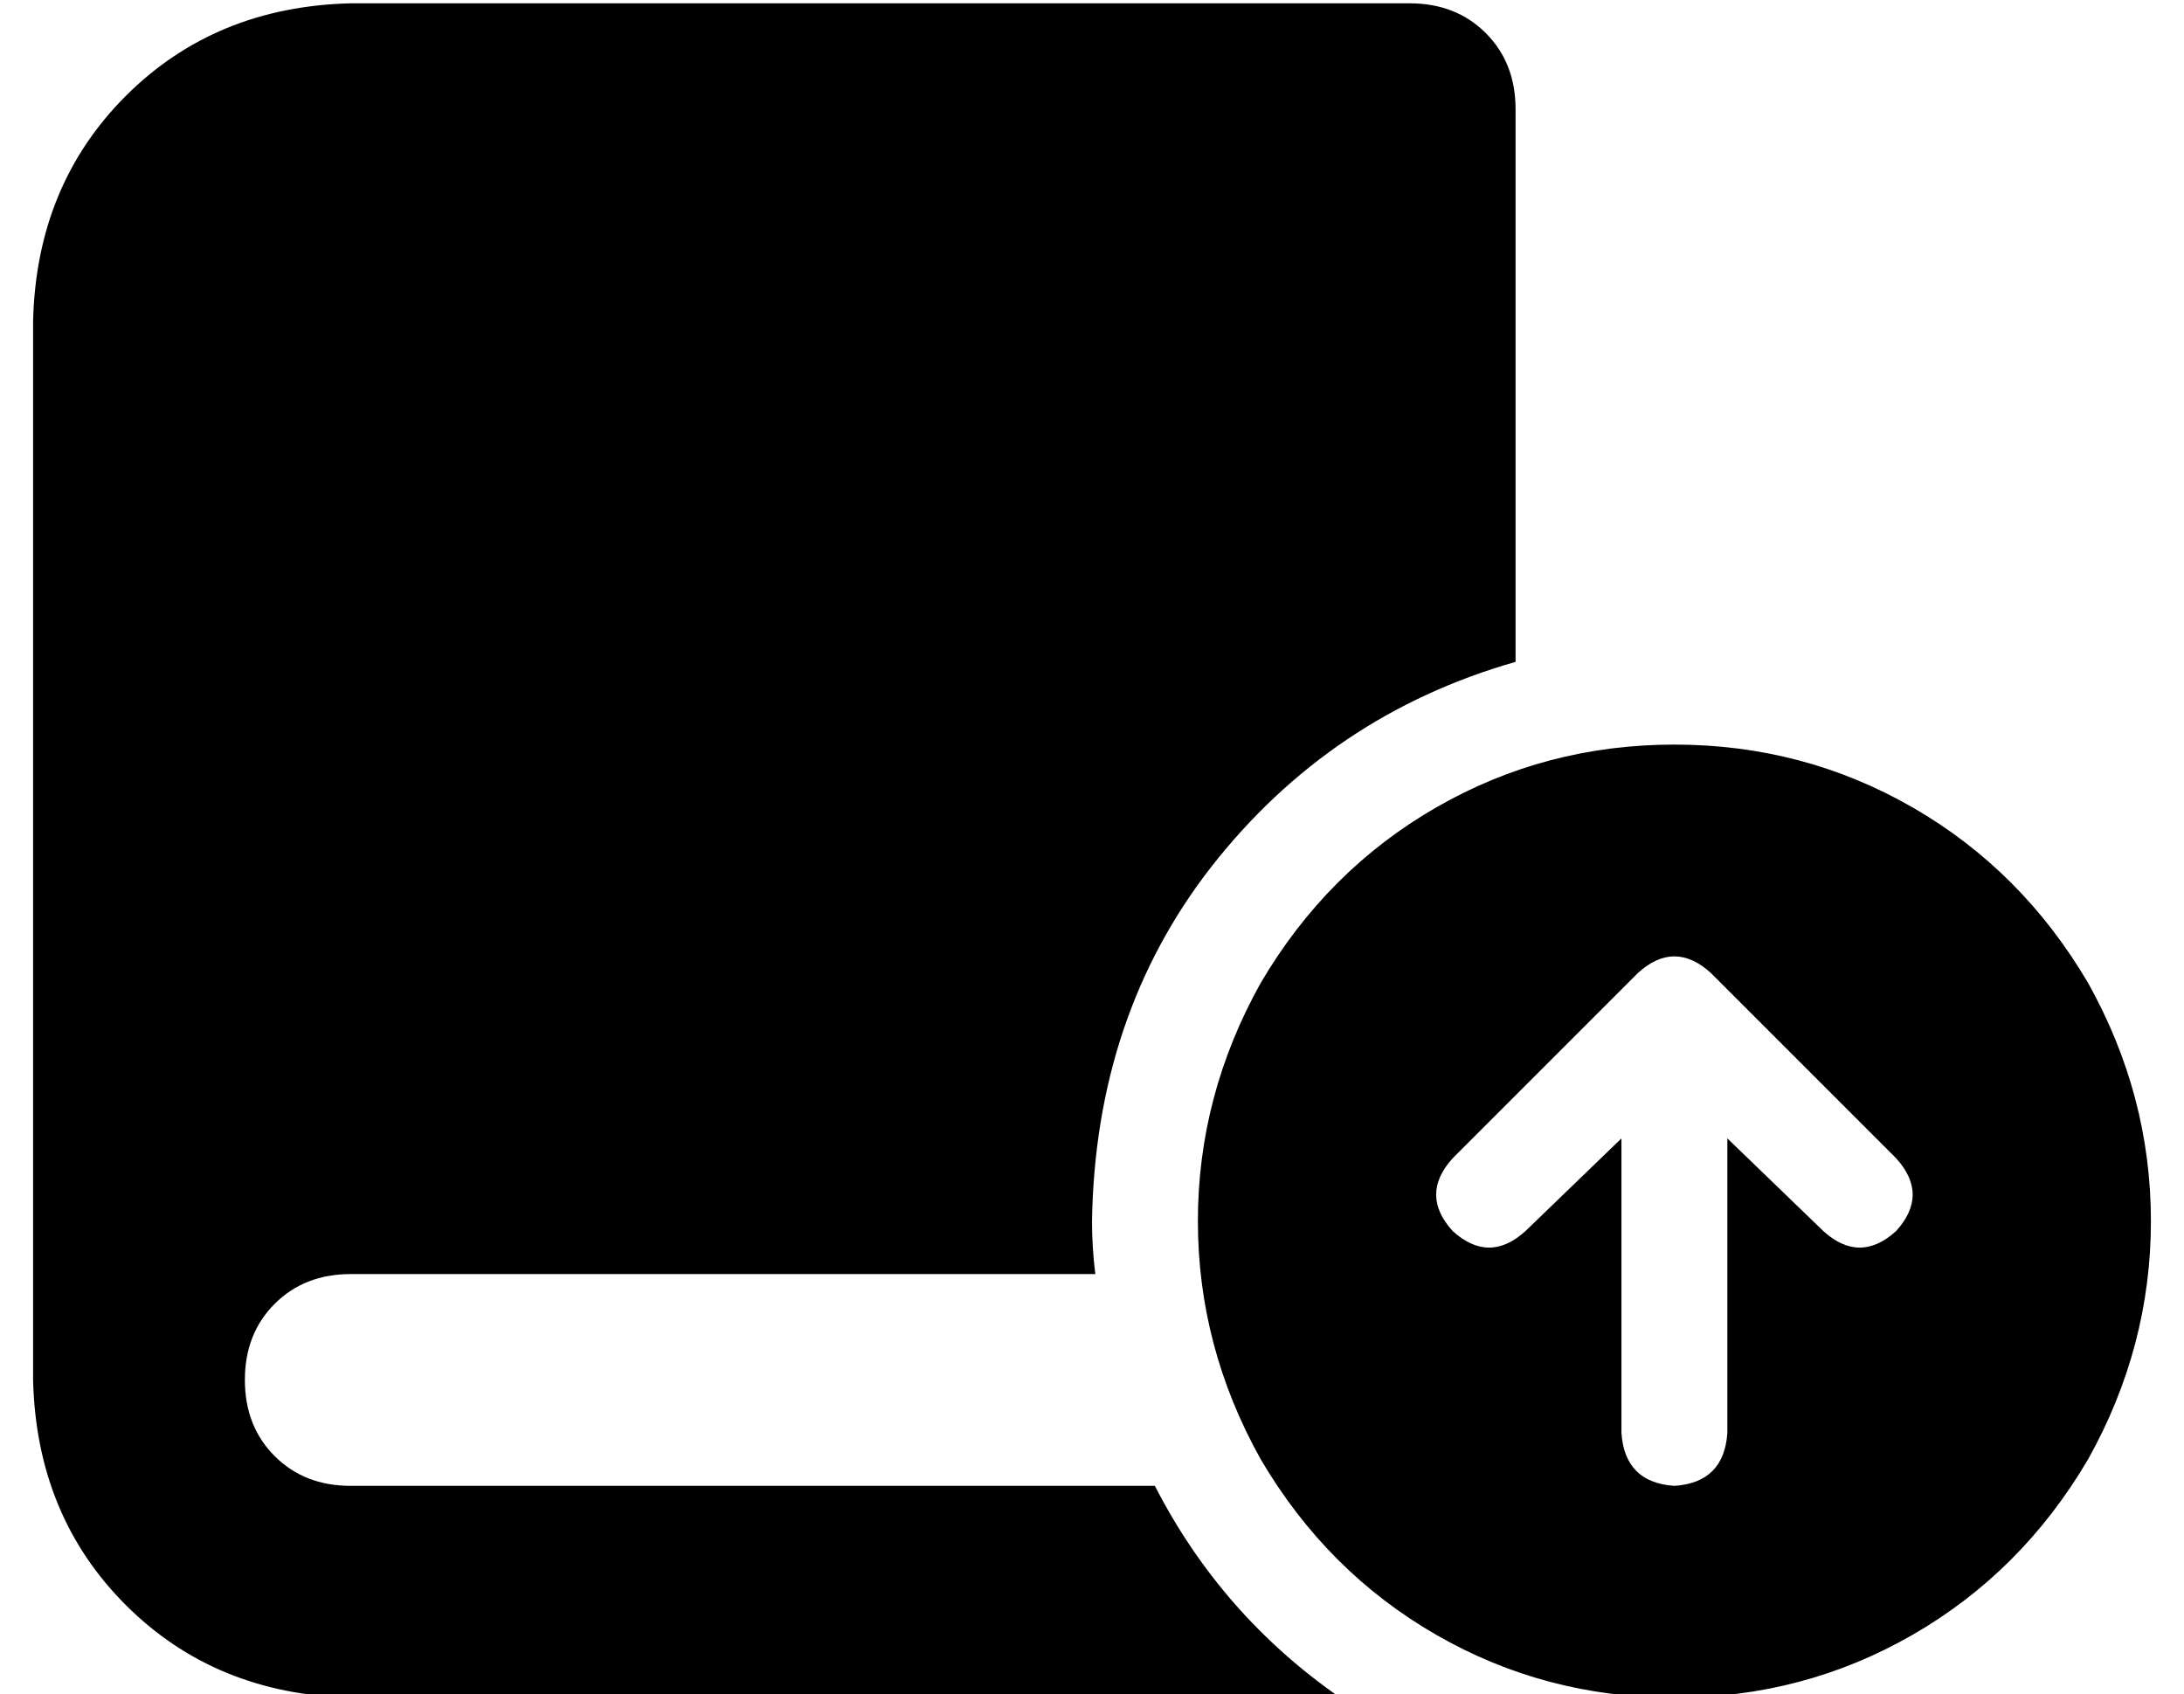 <?xml version="1.0" standalone="no"?>
<!DOCTYPE svg PUBLIC "-//W3C//DTD SVG 1.1//EN" "http://www.w3.org/Graphics/SVG/1.1/DTD/svg11.dtd" >
<svg xmlns="http://www.w3.org/2000/svg" xmlns:xlink="http://www.w3.org/1999/xlink" version="1.1" viewBox="-10 -40 660 512">
   <path fill="currentColor"
d="M96 -39q-41 1 -68 28v0v0q-27 27 -28 68v320v0q1 41 28 68t68 28h288h11q-36 -25 -56 -64h-243v0q-14 0 -23 -9t-9 -23t9 -23t23 -9h225v0q-1 -8 -1 -16q1 -62 36 -107q36 -46 92 -62v-167v0q0 -14 -9 -23t-23 -9h-32h-288zM496 185q-39 0 -72 19v0v0q-33 19 -53 53
q-19 34 -19 72t19 72q20 34 53 53t72 19t72 -19t53 -53q19 -34 19 -72t-19 -72q-20 -34 -53 -53t-72 -19v0zM429 332q-10 -11 0 -22l56 -56v0q11 -10 22 0l56 56v0q10 11 0 22q-11 10 -22 0l-29 -28v0v89v0q-1 15 -16 16q-15 -1 -16 -16v-89v0l-29 28v0q-11 10 -22 0v0z" />
</svg>

